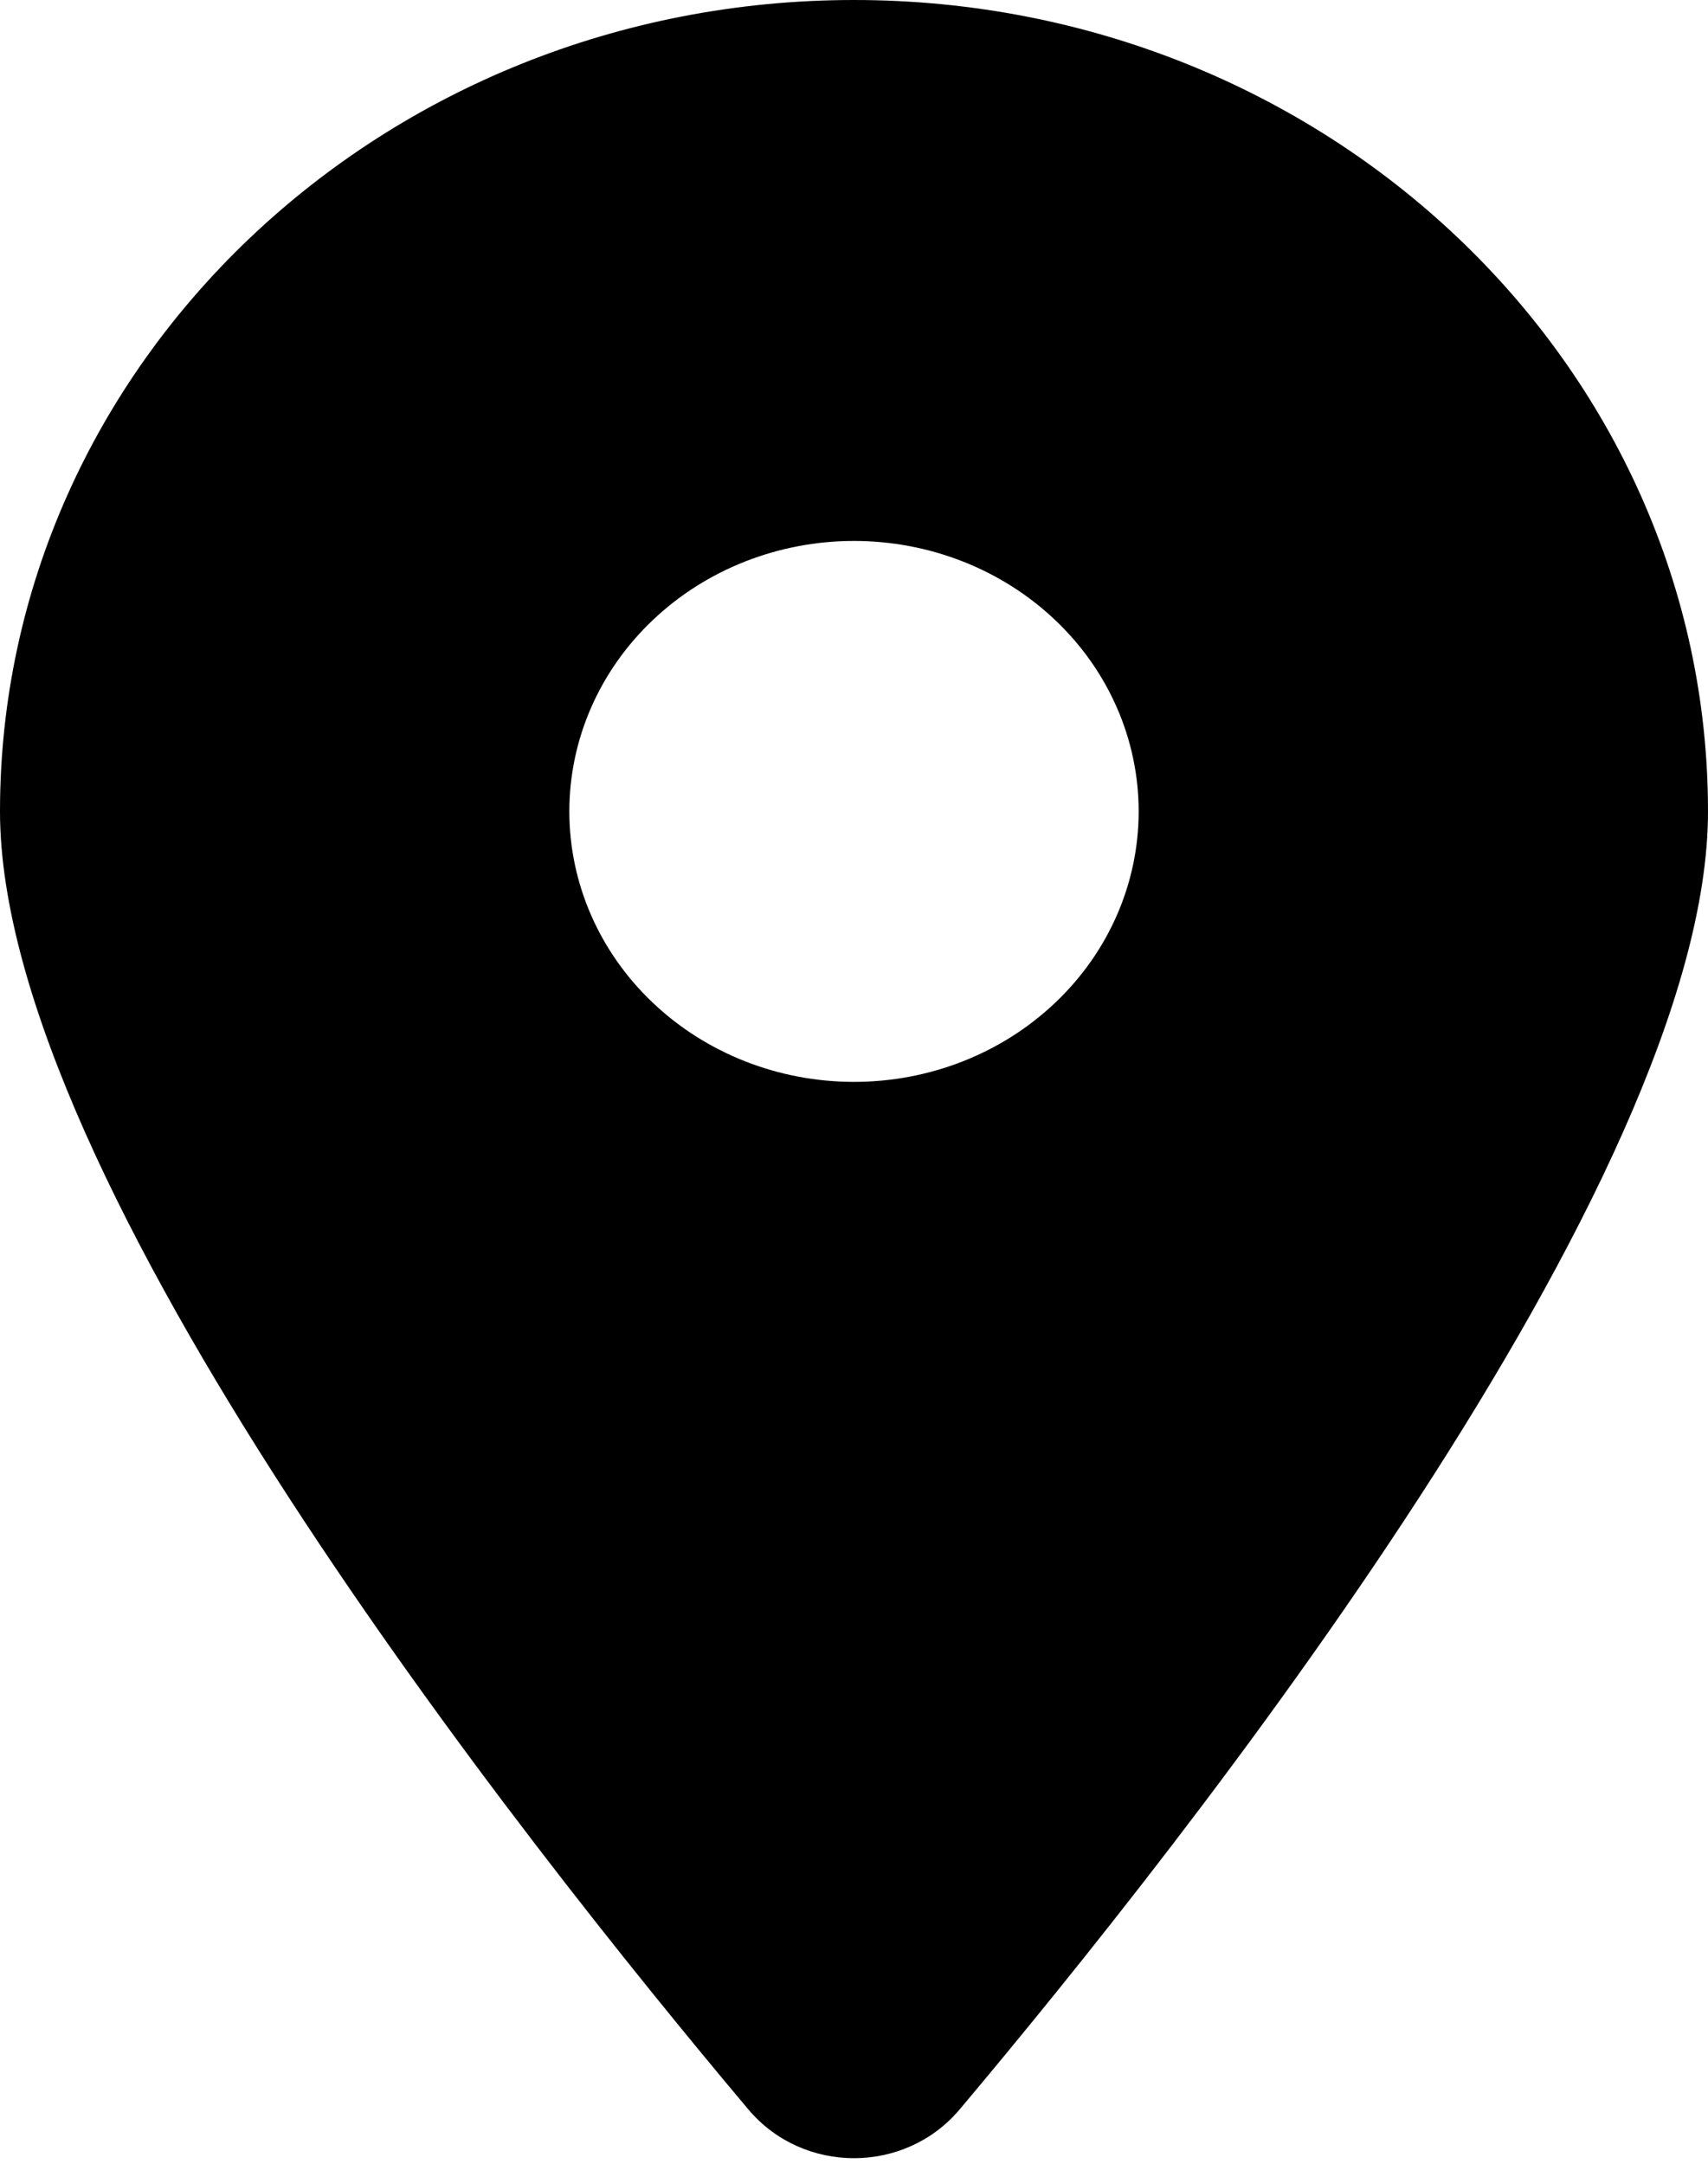 <svg width="15" height="19" viewBox="0 0 15 19" fill="none" xmlns="http://www.w3.org/2000/svg">
<path id="Vector" d="M8.426 18.525C10.43 16.143 15 10.368 15 7.125C15 3.191 11.641 0 7.5 0C3.359 0 0 3.191 0 7.125C0 10.368 4.57 16.143 6.574 18.525C7.055 19.093 7.945 19.093 8.426 18.525ZM7.5 4.75C8.163 4.75 8.799 5 9.268 5.446C9.737 5.891 10 6.495 10 7.125C10 7.755 9.737 8.359 9.268 8.804C8.799 9.25 8.163 9.5 7.5 9.5C6.837 9.5 6.201 9.25 5.732 8.804C5.263 8.359 5 7.755 5 7.125C5 6.495 5.263 5.891 5.732 5.446C6.201 5 6.837 4.75 7.5 4.75Z" fill="black"/>
</svg>
